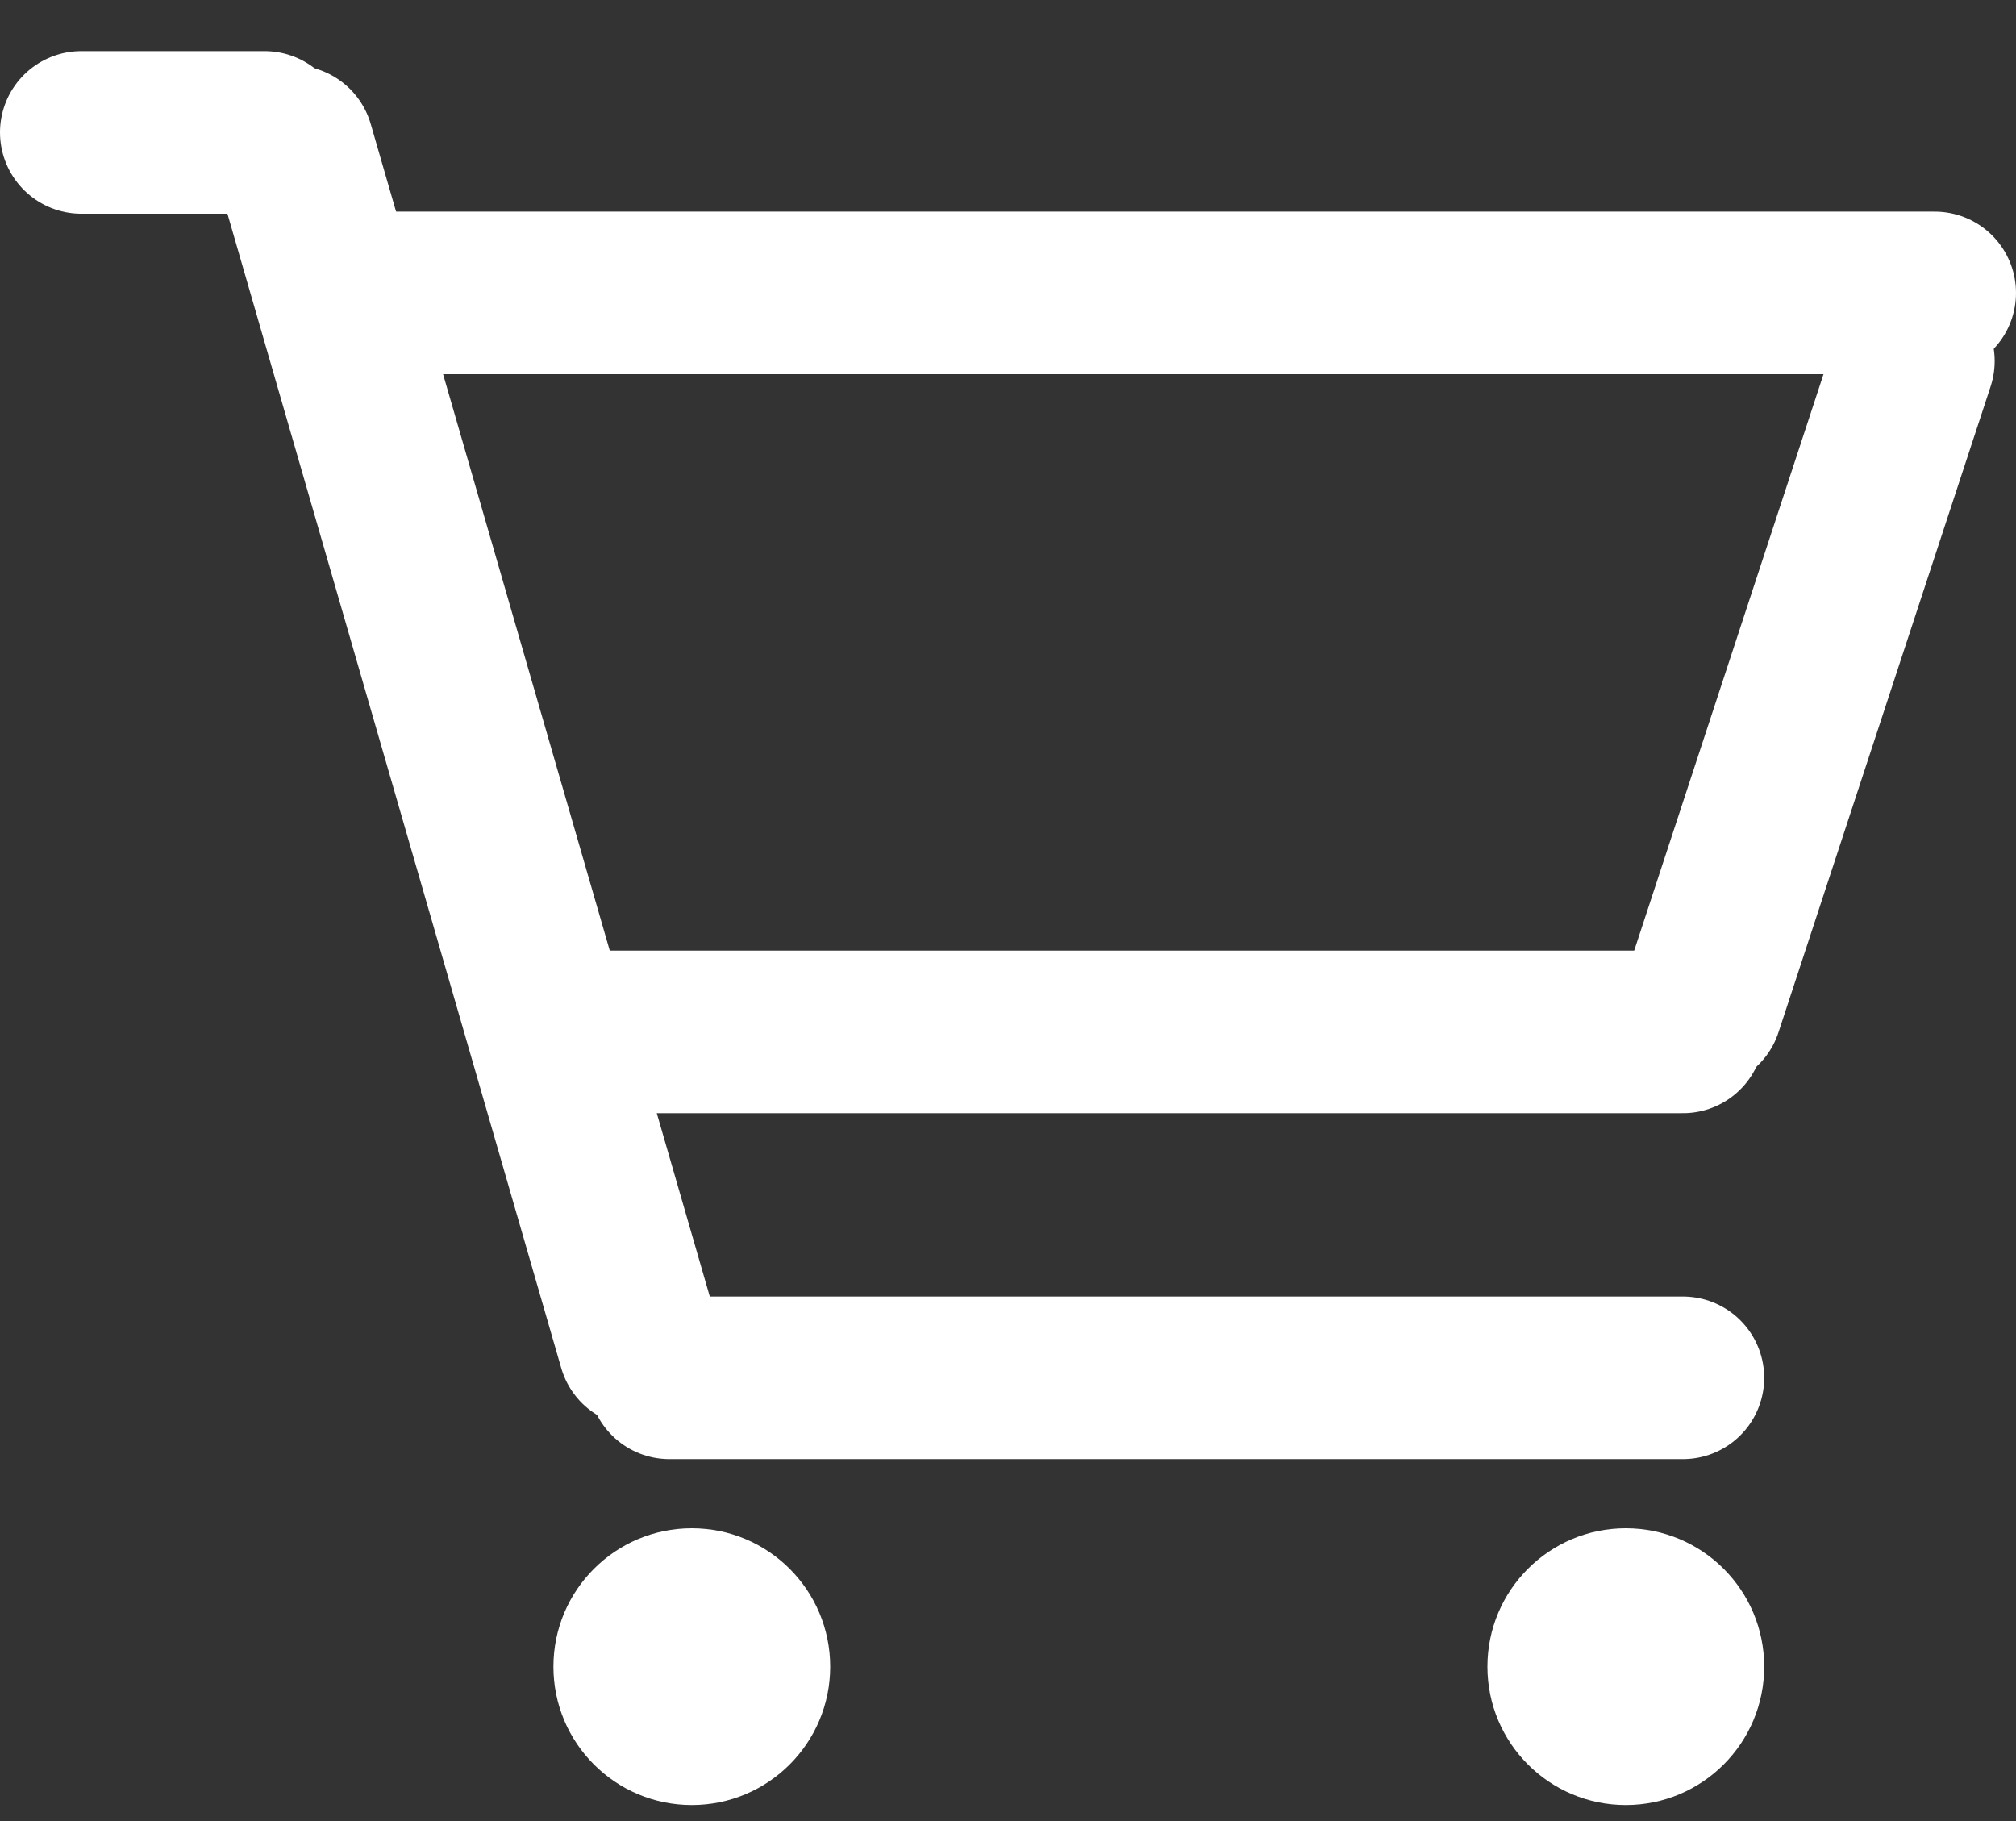 <svg width="31" height="28" viewBox="0 0 31 28" fill="none" xmlns="http://www.w3.org/2000/svg">
<rect x="0" y="0" width="31" height="28" fill="#333333" stroke="none"/>
<line x1="1.25" y1="2.036" x2="4.069" y2="2.036" stroke="white" stroke-width="2.5" stroke-linecap="round"/>
<path d="M4.5 2.254L9.831 20.688" stroke="white" stroke-width="2.5" stroke-linecap="round"/>
<line x1="10.293" y1="21.185" x2="25.878" y2="21.185" stroke="white" stroke-width="2.5" stroke-linecap="round"/>
<line x1="9.229" y1="15.866" x2="25.878" y2="15.866" stroke="white" stroke-width="2.5" stroke-linecap="round"/>
<line x1="26.16" y1="15.483" x2="29.422" y2="5.552" stroke="white" stroke-width="2.5" stroke-linecap="round"/>
<line x1="5.25" y1="4.504" x2="29.75" y2="4.504" stroke="white" stroke-width="2.5" stroke-linecap="round"/>
<circle cx="10.638" cy="25.626" r="2.128" fill="white"/>
<circle cx="25" cy="25.626" r="2.128" fill="white"/>
</svg>
